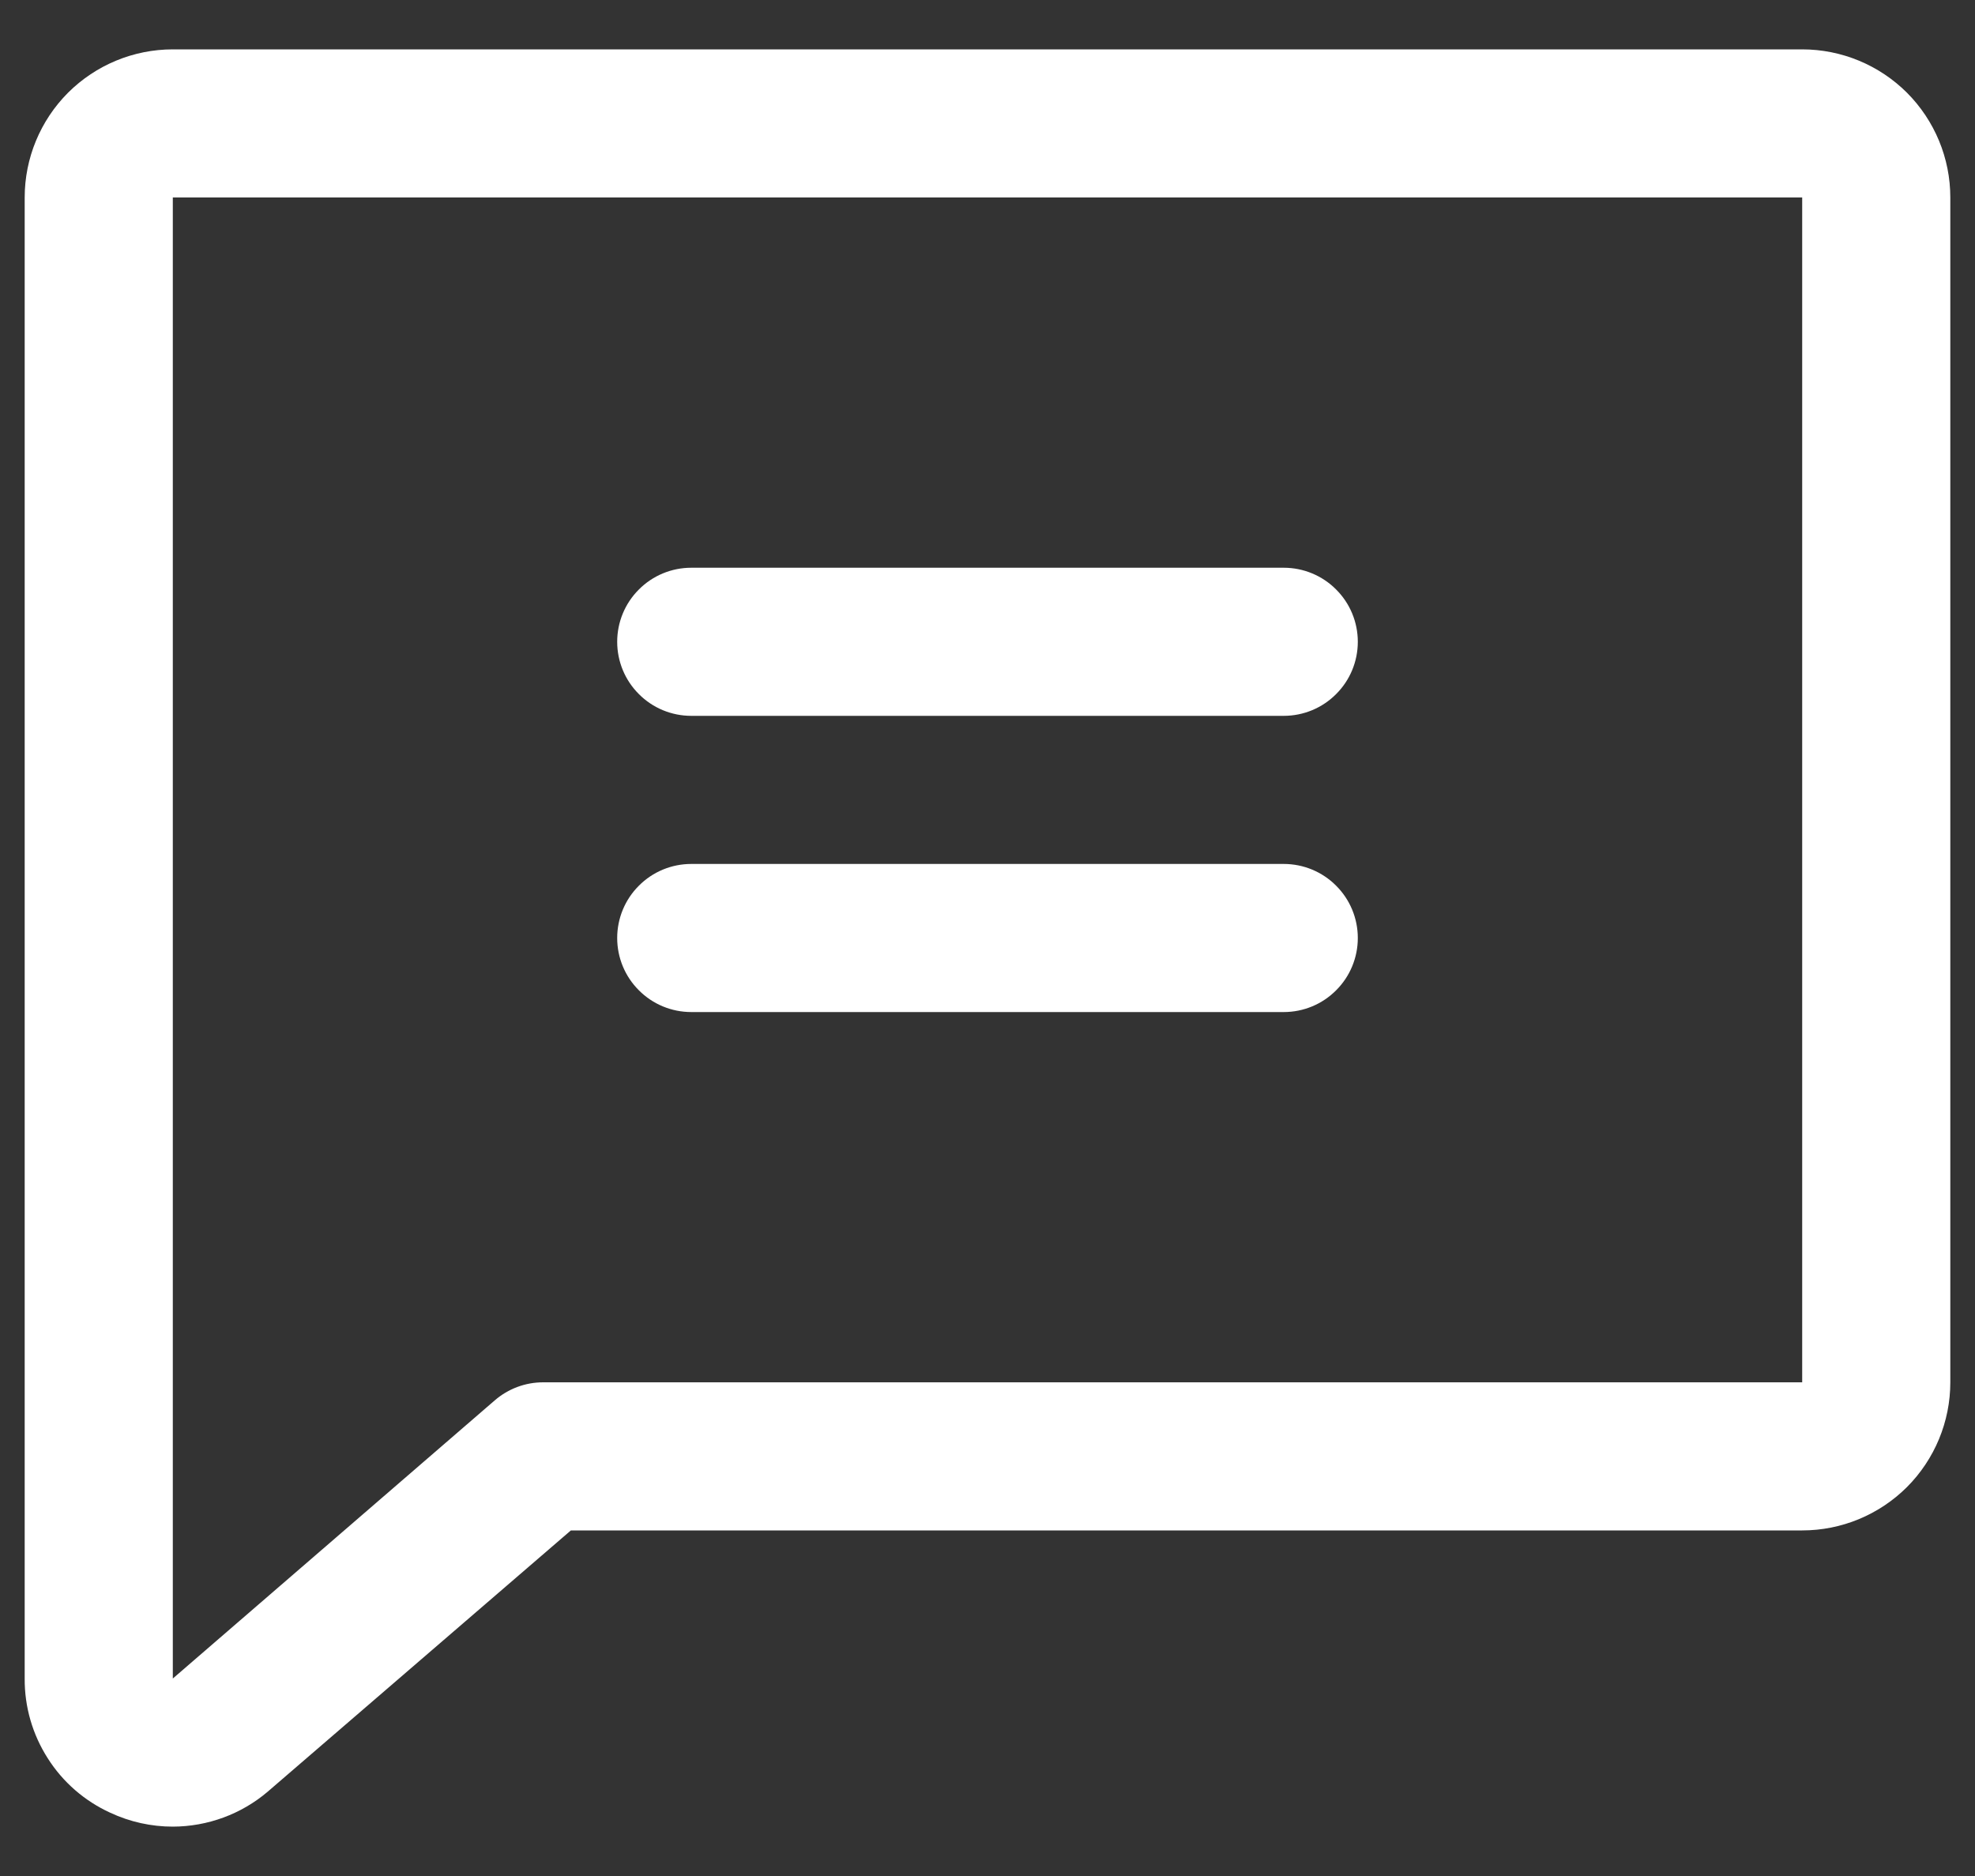 <svg width="20" height="19" viewBox="0 0 20 19" fill="none" xmlns="http://www.w3.org/2000/svg">
<rect x="0" y="0" width="20" height="19" fill="#333333" stroke="none"/>
<path d="M18.25 0.5H1.75C1.352 0.5 0.971 0.658 0.689 0.939C0.408 1.221 0.25 1.602 0.25 2V17C0.248 17.286 0.329 17.566 0.483 17.807C0.636 18.049 0.856 18.24 1.116 18.359C1.315 18.452 1.531 18.5 1.75 18.5C2.102 18.499 2.443 18.374 2.711 18.146L2.719 18.139L5.781 15.5H18.25C18.648 15.5 19.029 15.342 19.311 15.061C19.592 14.779 19.75 14.398 19.75 14V2C19.75 1.602 19.592 1.221 19.311 0.939C19.029 0.658 18.648 0.5 18.25 0.5ZM18.25 14H5.5C5.32 14 5.146 14.065 5.01 14.183L1.75 17V2H18.25V14ZM6.25 6.5C6.25 6.301 6.329 6.11 6.47 5.97C6.61 5.829 6.801 5.75 7 5.75H13C13.199 5.75 13.39 5.829 13.53 5.97C13.671 6.11 13.75 6.301 13.75 6.5C13.75 6.699 13.671 6.89 13.53 7.03C13.39 7.171 13.199 7.25 13 7.25H7C6.801 7.25 6.61 7.171 6.47 7.03C6.329 6.89 6.25 6.699 6.25 6.5ZM6.25 9.5C6.25 9.301 6.329 9.11 6.47 8.97C6.61 8.829 6.801 8.75 7 8.75H13C13.199 8.75 13.39 8.829 13.53 8.97C13.671 9.11 13.75 9.301 13.75 9.5C13.75 9.699 13.671 9.89 13.53 10.03C13.39 10.171 13.199 10.25 13 10.25H7C6.801 10.25 6.61 10.171 6.47 10.03C6.329 9.89 6.25 9.699 6.25 9.5Z" fill="white"/>
</svg>
